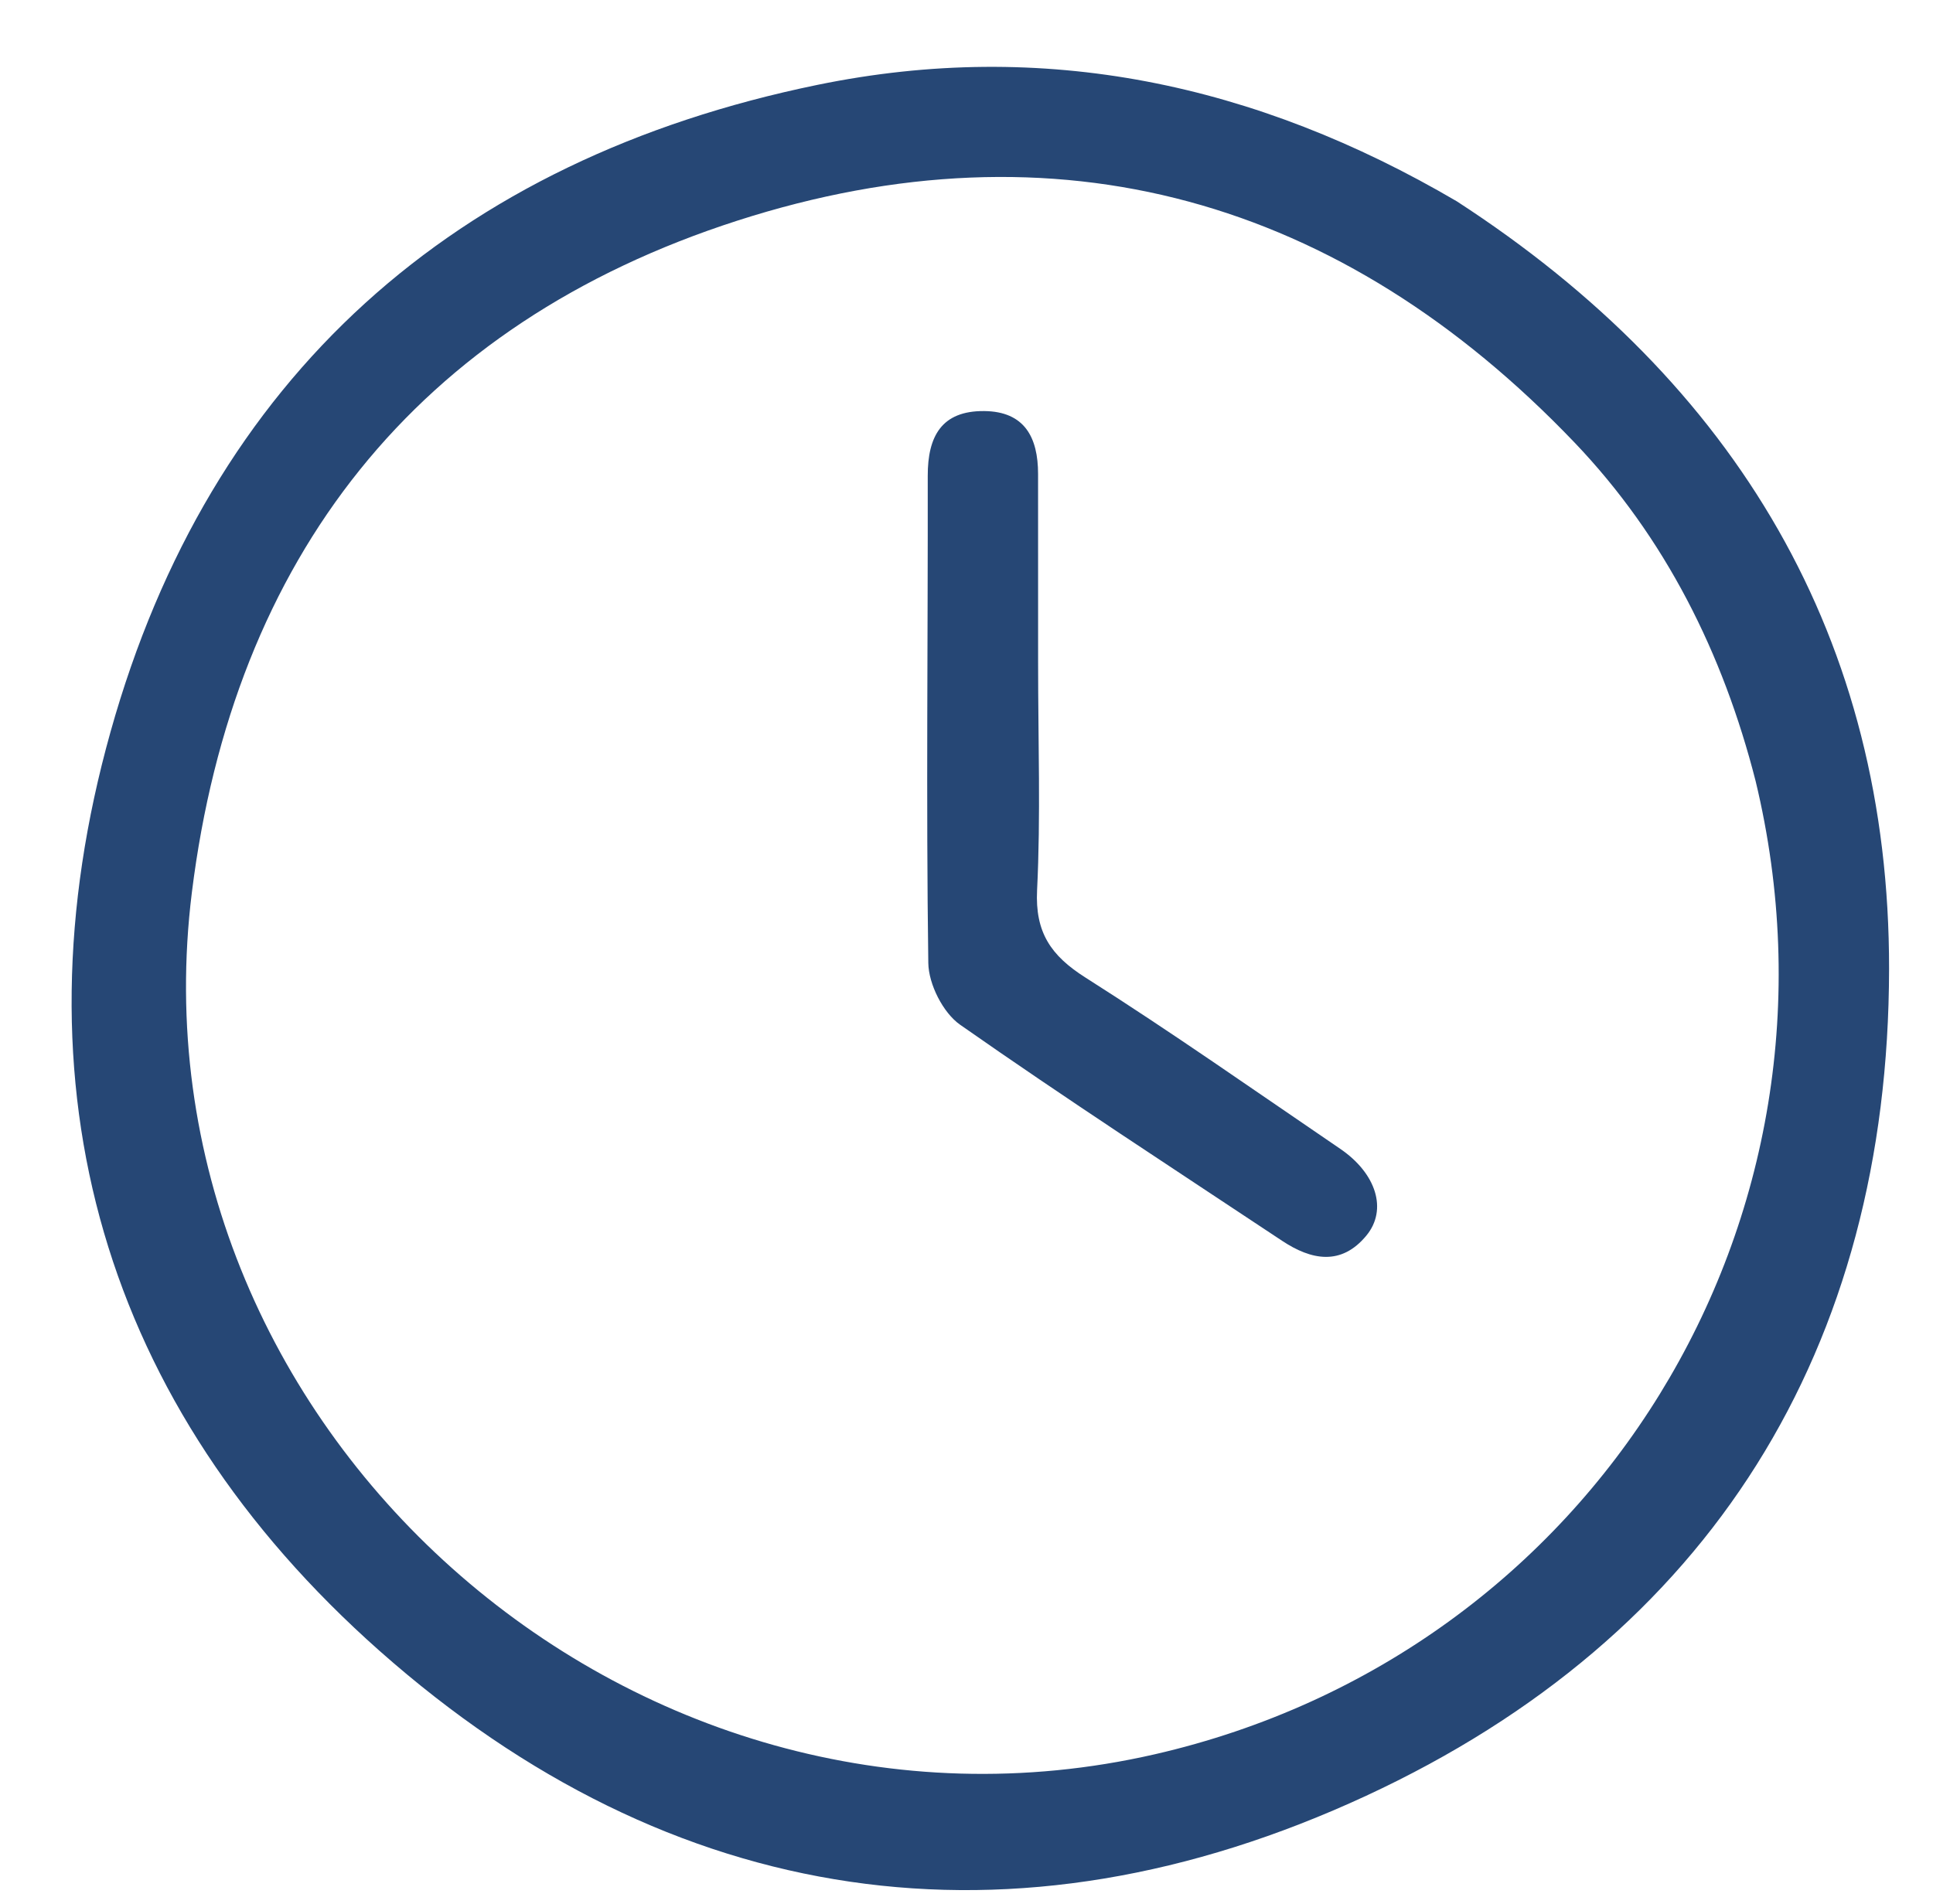 <svg version="1.1" id="Layer_1" xmlns="http://www.w3.org/2000/svg" xmlns:xlink="http://www.w3.org/1999/xlink" x="0px" y="0px"
	 width="100%" viewBox="0 0 204 201" enable-background="new 0 0 204 201" xml:space="preserve">
<path fill="transparent" opacity="1" stroke="none" 
	d="
M1,75 
	C1,50 1,25.5 1,1 
	C69,1 137,1 205,1 
	C205,68 205,135 205,202 
	C137,202 69,202 1,202 
	C1,159.833 1,117.667 1,75 
M153.429,21.053 
	C132.52,8.804 110.125,4.053 86.266,8.959 
	C47.935,16.84 22.156,39.788 11.665,77.25 
	C1.169,114.725 10.845,148.376 40.059,174.262 
	C70.868,201.561 106.916,206.836 144.183,189.555 
	C180.547,172.692 199.313,142.301 199.364,102.288 
	C199.408,67.536 183.339,40.439 153.429,21.053 
z"/>
<path fill="#264775" opacity="1" stroke="none" 
	d="
M153.737,21.246 
	C183.339,40.439 199.408,67.536 199.364,102.288 
	C199.313,142.301 180.547,172.692 144.183,189.555 
	C106.916,206.836 70.868,201.561 40.059,174.262 
	C10.845,148.376 1.169,114.725 11.665,77.25 
	C22.156,39.788 47.935,16.84 86.266,8.959 
	C110.125,4.053 132.52,8.804 153.737,21.246 
M185.279,82.442 
	C181.843,68.958 175.738,56.725 166.163,46.706 
	C141.59,20.992 111.58,12.415 77.811,23.293 
	C43.936,34.205 24.644,58.878 20.251,94.185 
	C13.251,150.461 66.603,197.846 121.863,185.179 
	C168.313,174.531 196.421,128.671 185.279,82.442 
z"/>
<path fill="transparent" opacity="1" stroke="none" 
	d="
M185.386,82.844 
	C196.421,128.671 168.313,174.531 121.863,185.179 
	C66.603,197.846 13.251,150.461 20.251,94.185 
	C24.644,58.878 43.936,34.205 77.811,23.293 
	C111.58,12.415 141.59,20.992 166.163,46.706 
	C175.738,56.725 181.843,68.958 185.386,82.844 
M109.557,69.5 
	C109.556,63.008 109.556,56.516 109.553,50.024 
	C109.552,46.186 108.14,43.429 103.864,43.391 
	C99.367,43.352 97.904,46.063 97.91,50.22 
	C97.935,67.365 97.733,84.511 97.969,101.652 
	C98,103.883 99.521,106.905 101.327,108.169 
	C112.494,115.992 123.937,123.421 135.296,130.968 
	C138.387,133.022 141.543,133.639 144.196,130.43 
	C146.467,127.684 145.234,123.848 141.432,121.26 
	C132.501,115.18 123.656,108.963 114.538,103.178 
	C110.901,100.87 109.23,98.413 109.449,93.966 
	C109.835,86.161 109.557,78.324 109.557,69.5 
z"/>
<path fill="#264775" opacity="1" stroke="none" 
	d="
M109.557,70 
	C109.557,78.324 109.835,86.161 109.449,93.966 
	C109.23,98.413 110.901,100.87 114.538,103.178 
	C123.656,108.963 132.501,115.18 141.432,121.26 
	C145.234,123.848 146.467,127.684 144.196,130.43 
	C141.543,133.639 138.387,133.022 135.296,130.968 
	C123.937,123.421 112.494,115.992 101.327,108.169 
	C99.521,106.905 98,103.883 97.969,101.652 
	C97.733,84.511 97.935,67.365 97.91,50.22 
	C97.904,46.063 99.367,43.352 103.864,43.391 
	C108.14,43.429 109.552,46.186 109.553,50.024 
	C109.556,56.516 109.556,63.008 109.557,70 
z"/>
</svg>